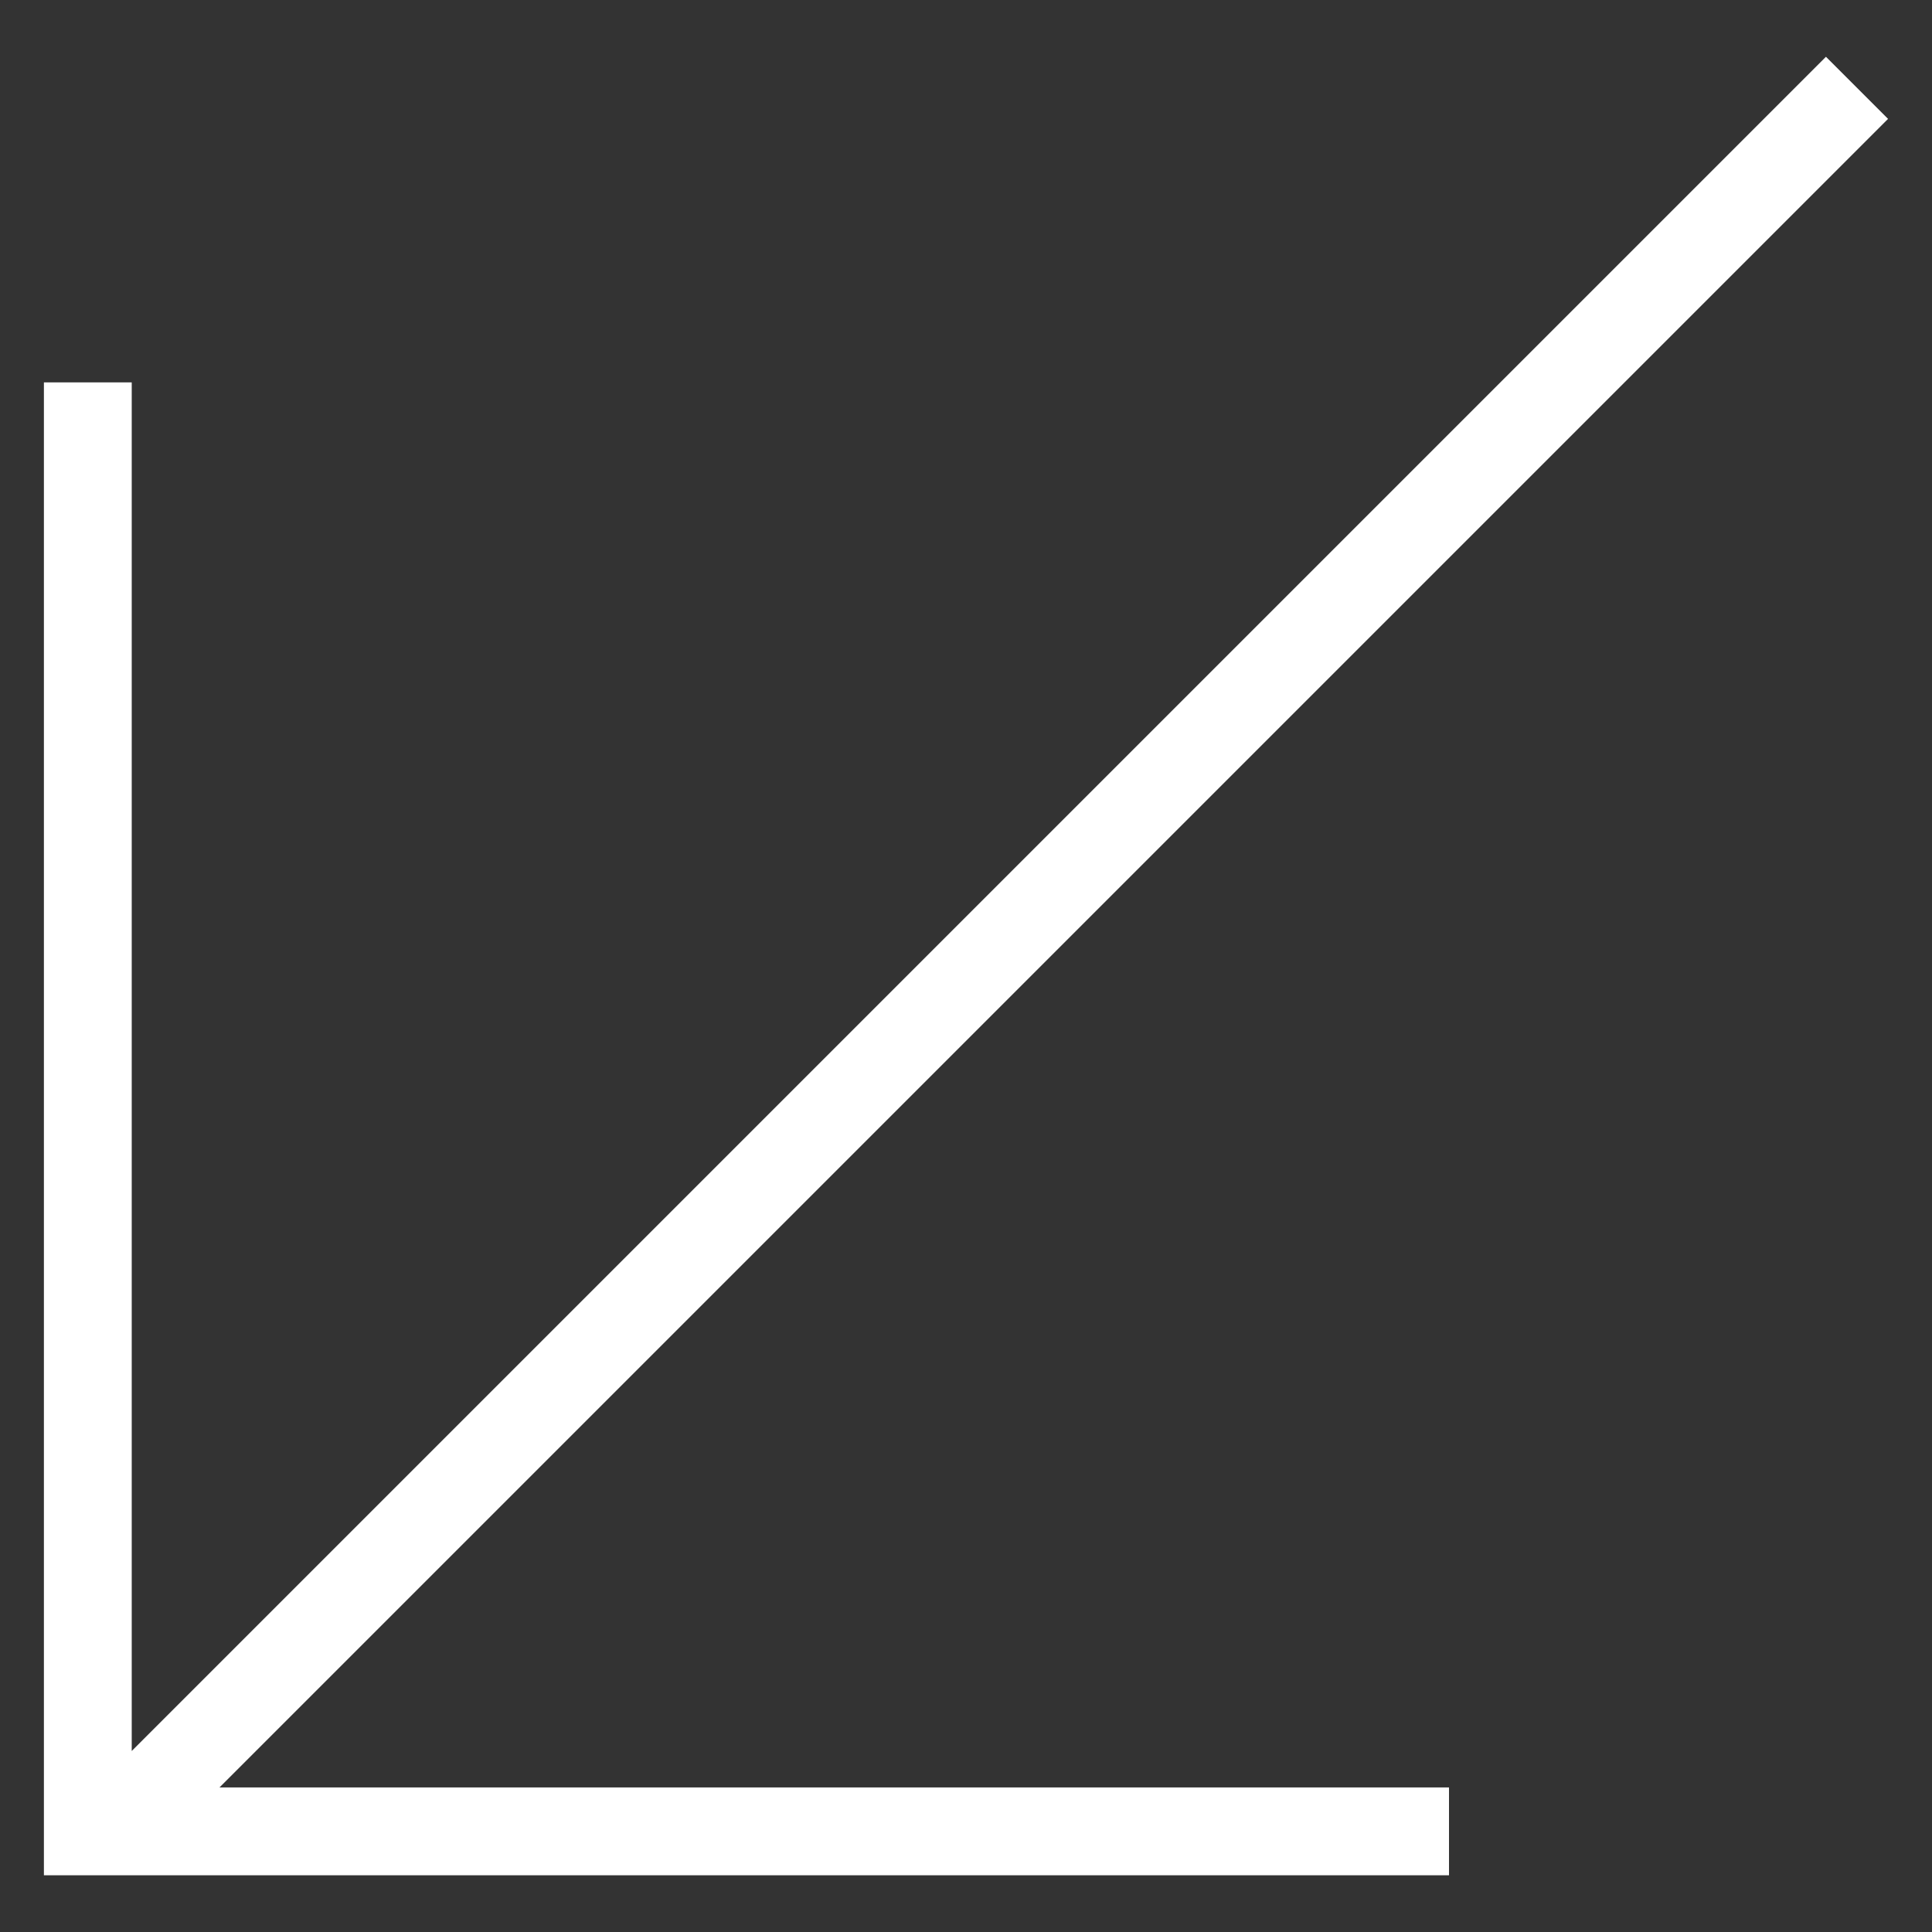 <svg width="22" height="22" viewBox="0 0 22 22" fill="none" xmlns="http://www.w3.org/2000/svg">
<rect x="0" y="0" width="22" height="22" fill="#333333" stroke="none"/>
<path d="M21.146 1L1.146 21M1 21.354V4.354M1.5 20.854L16.5 20.854" stroke="white"/>
</svg>
